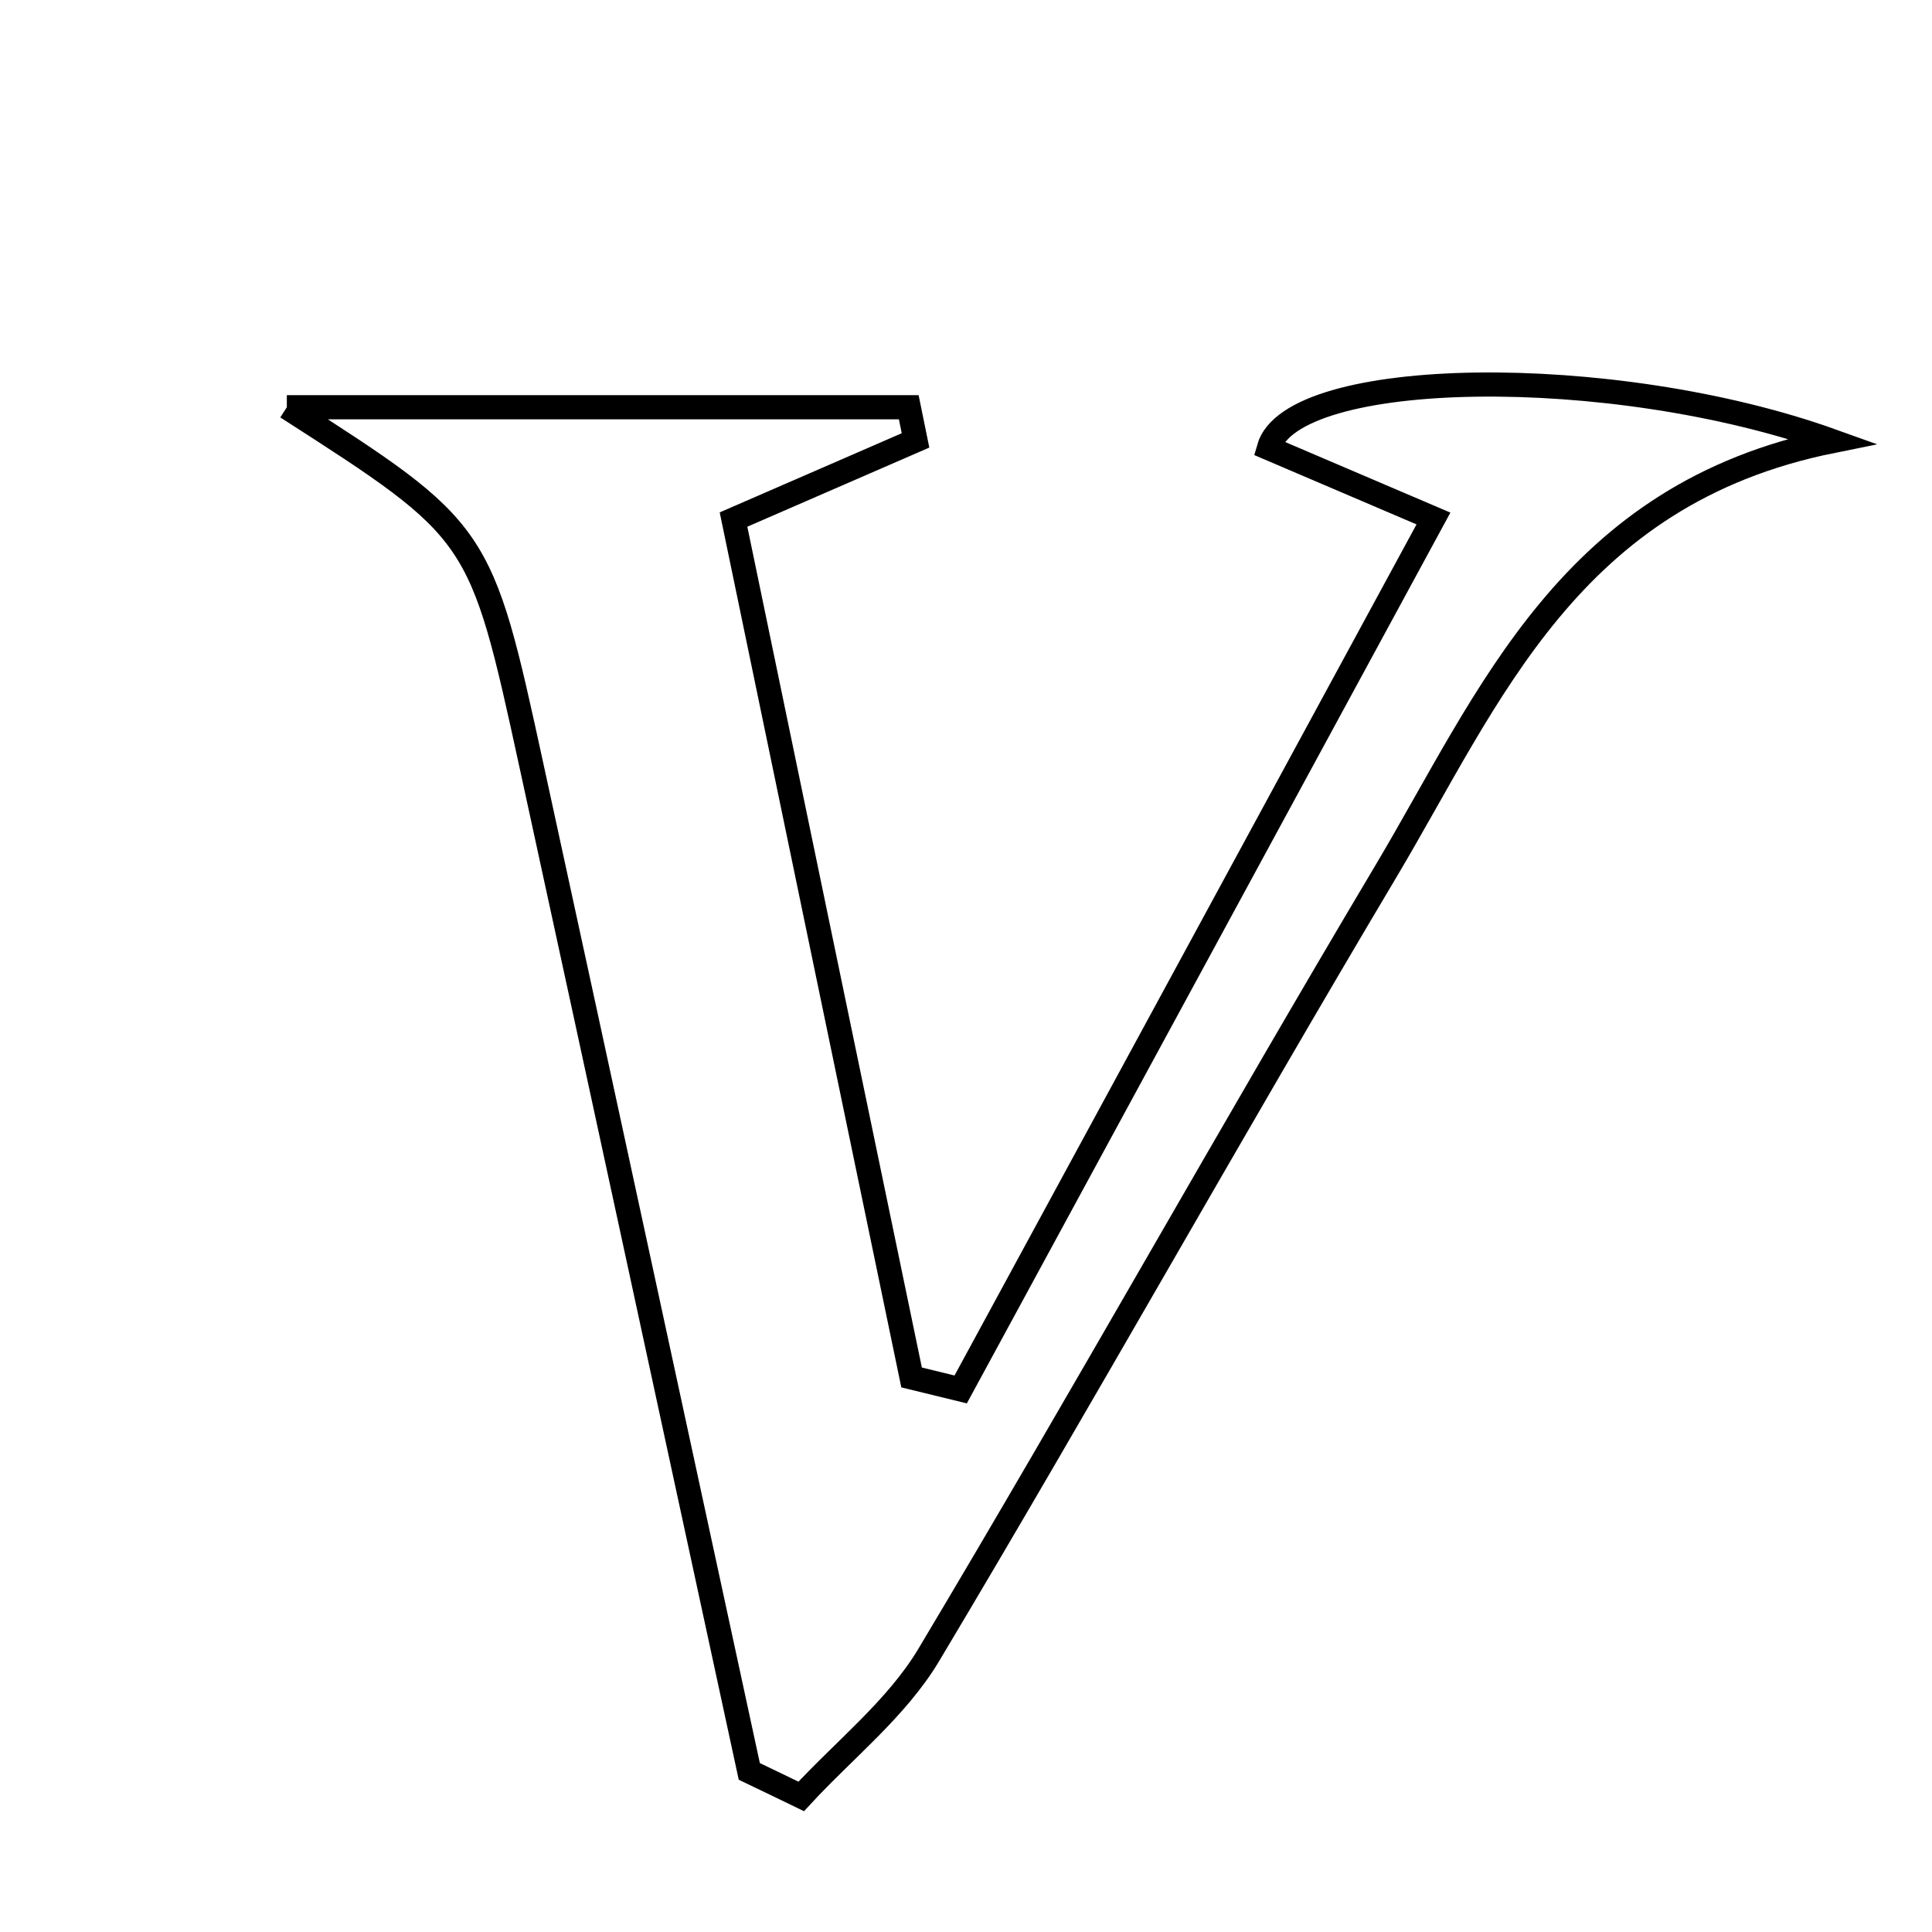 <svg xmlns="http://www.w3.org/2000/svg" viewBox="0.0 0.0 24.0 24.0" height="200px" width="200px"><path fill="none" stroke="black" stroke-width=".3" stroke-opacity="1.0"  filling="0" d="M3.563 5.059 C6.406 5.059 8.847 5.059 11.289 5.059 C11.317 5.196 11.345 5.334 11.373 5.471 C10.717 5.757 10.061 6.041 9.112 6.454 C9.851 10.02 10.588 13.565 11.324 17.111 C11.527 17.16 11.731 17.21 11.934 17.26 C13.863 13.708 15.792 10.155 17.807 6.441 C16.908 6.057 16.326 5.809 15.761 5.567 C16.044 4.564 20.019 4.495 22.762 5.479 C19.492 6.138 18.513 8.646 17.213 10.829 C15.292 14.056 13.463 17.336 11.537 20.559 C11.14 21.223 10.488 21.735 9.953 22.316 C9.738 22.212 9.524 22.108 9.308 22.005 C8.407 17.841 7.509 13.677 6.603 9.515 C5.969 6.6 5.964 6.602 3.563 5.059"></path></svg>